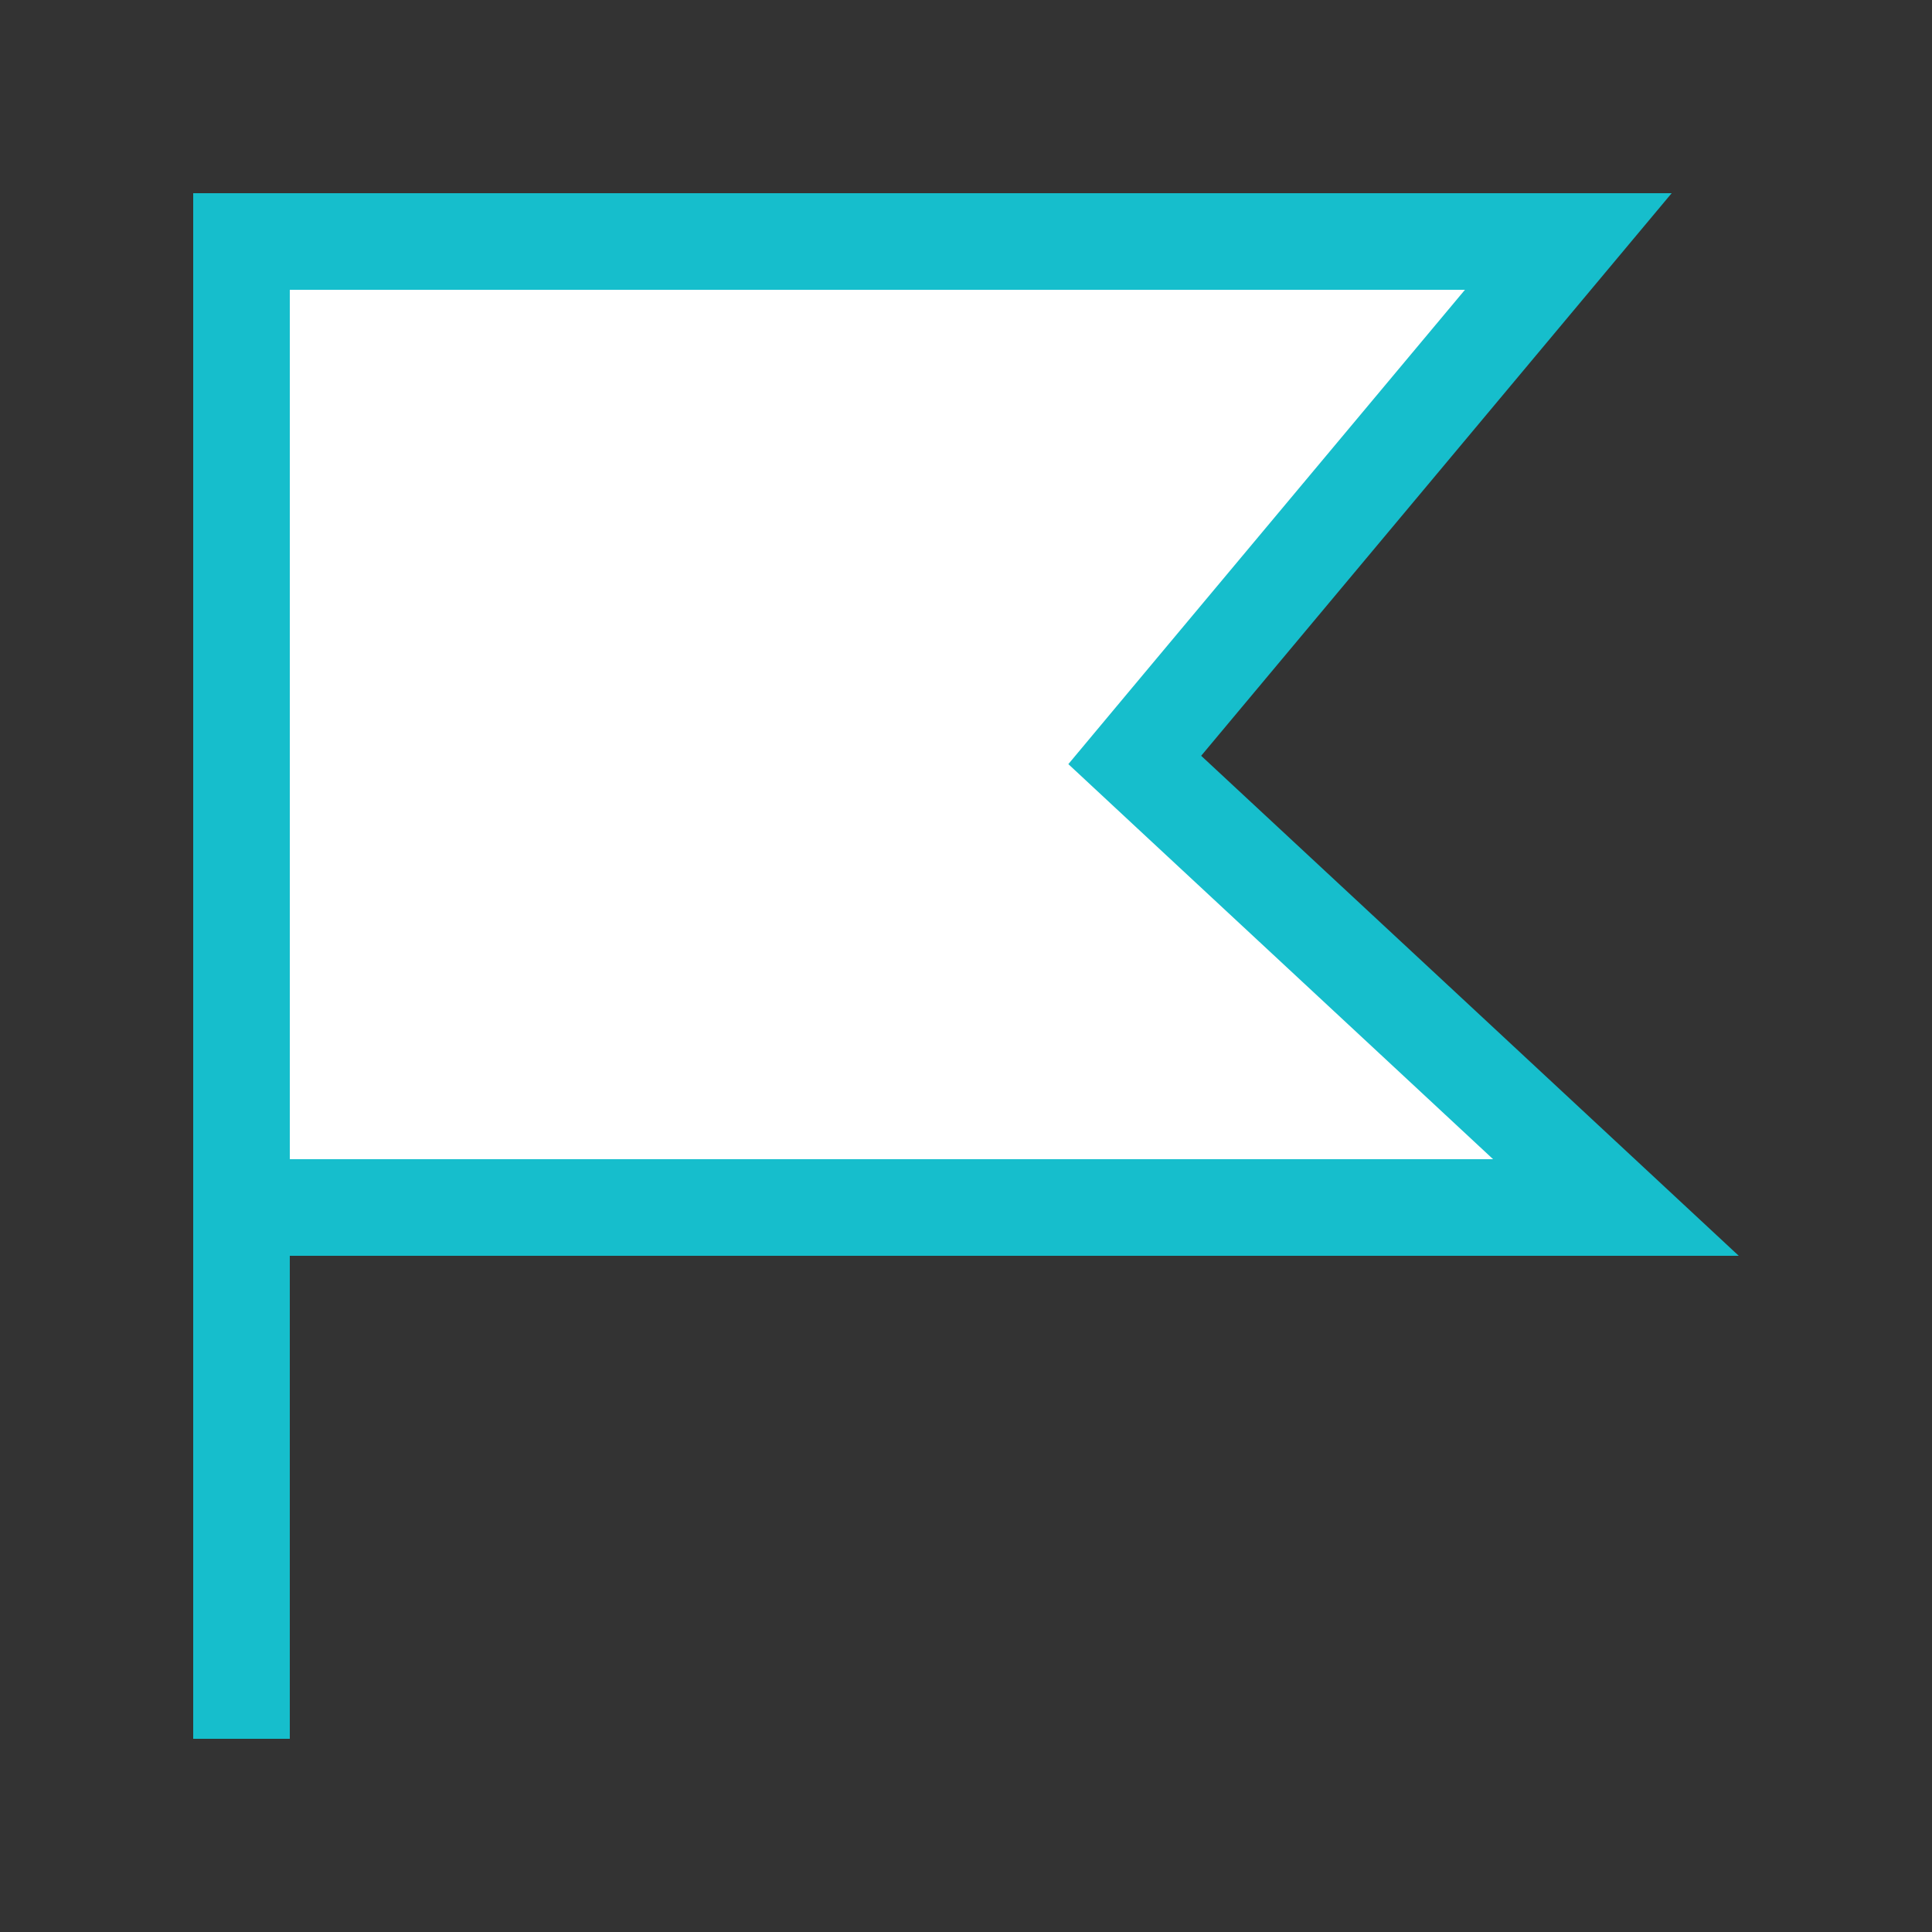<svg width="20" height="20" viewBox="0 0 20 20" fill="none" xmlns="http://www.w3.org/2000/svg">
<rect x="0" y="0" width="20" height="20" fill="#333333" stroke="none"/>
<path d="M12.051 7.503L11.747 7.867L12.094 8.19L14.877 10.778L16.728 12.5H2.5V2.5H16.235L12.051 7.503Z" fill="white" stroke="#16BECC"/>
<path fill-rule="evenodd" clip-rule="evenodd" d="M2 18V2H3V18H2Z" fill="#16BECC"/>
</svg>
